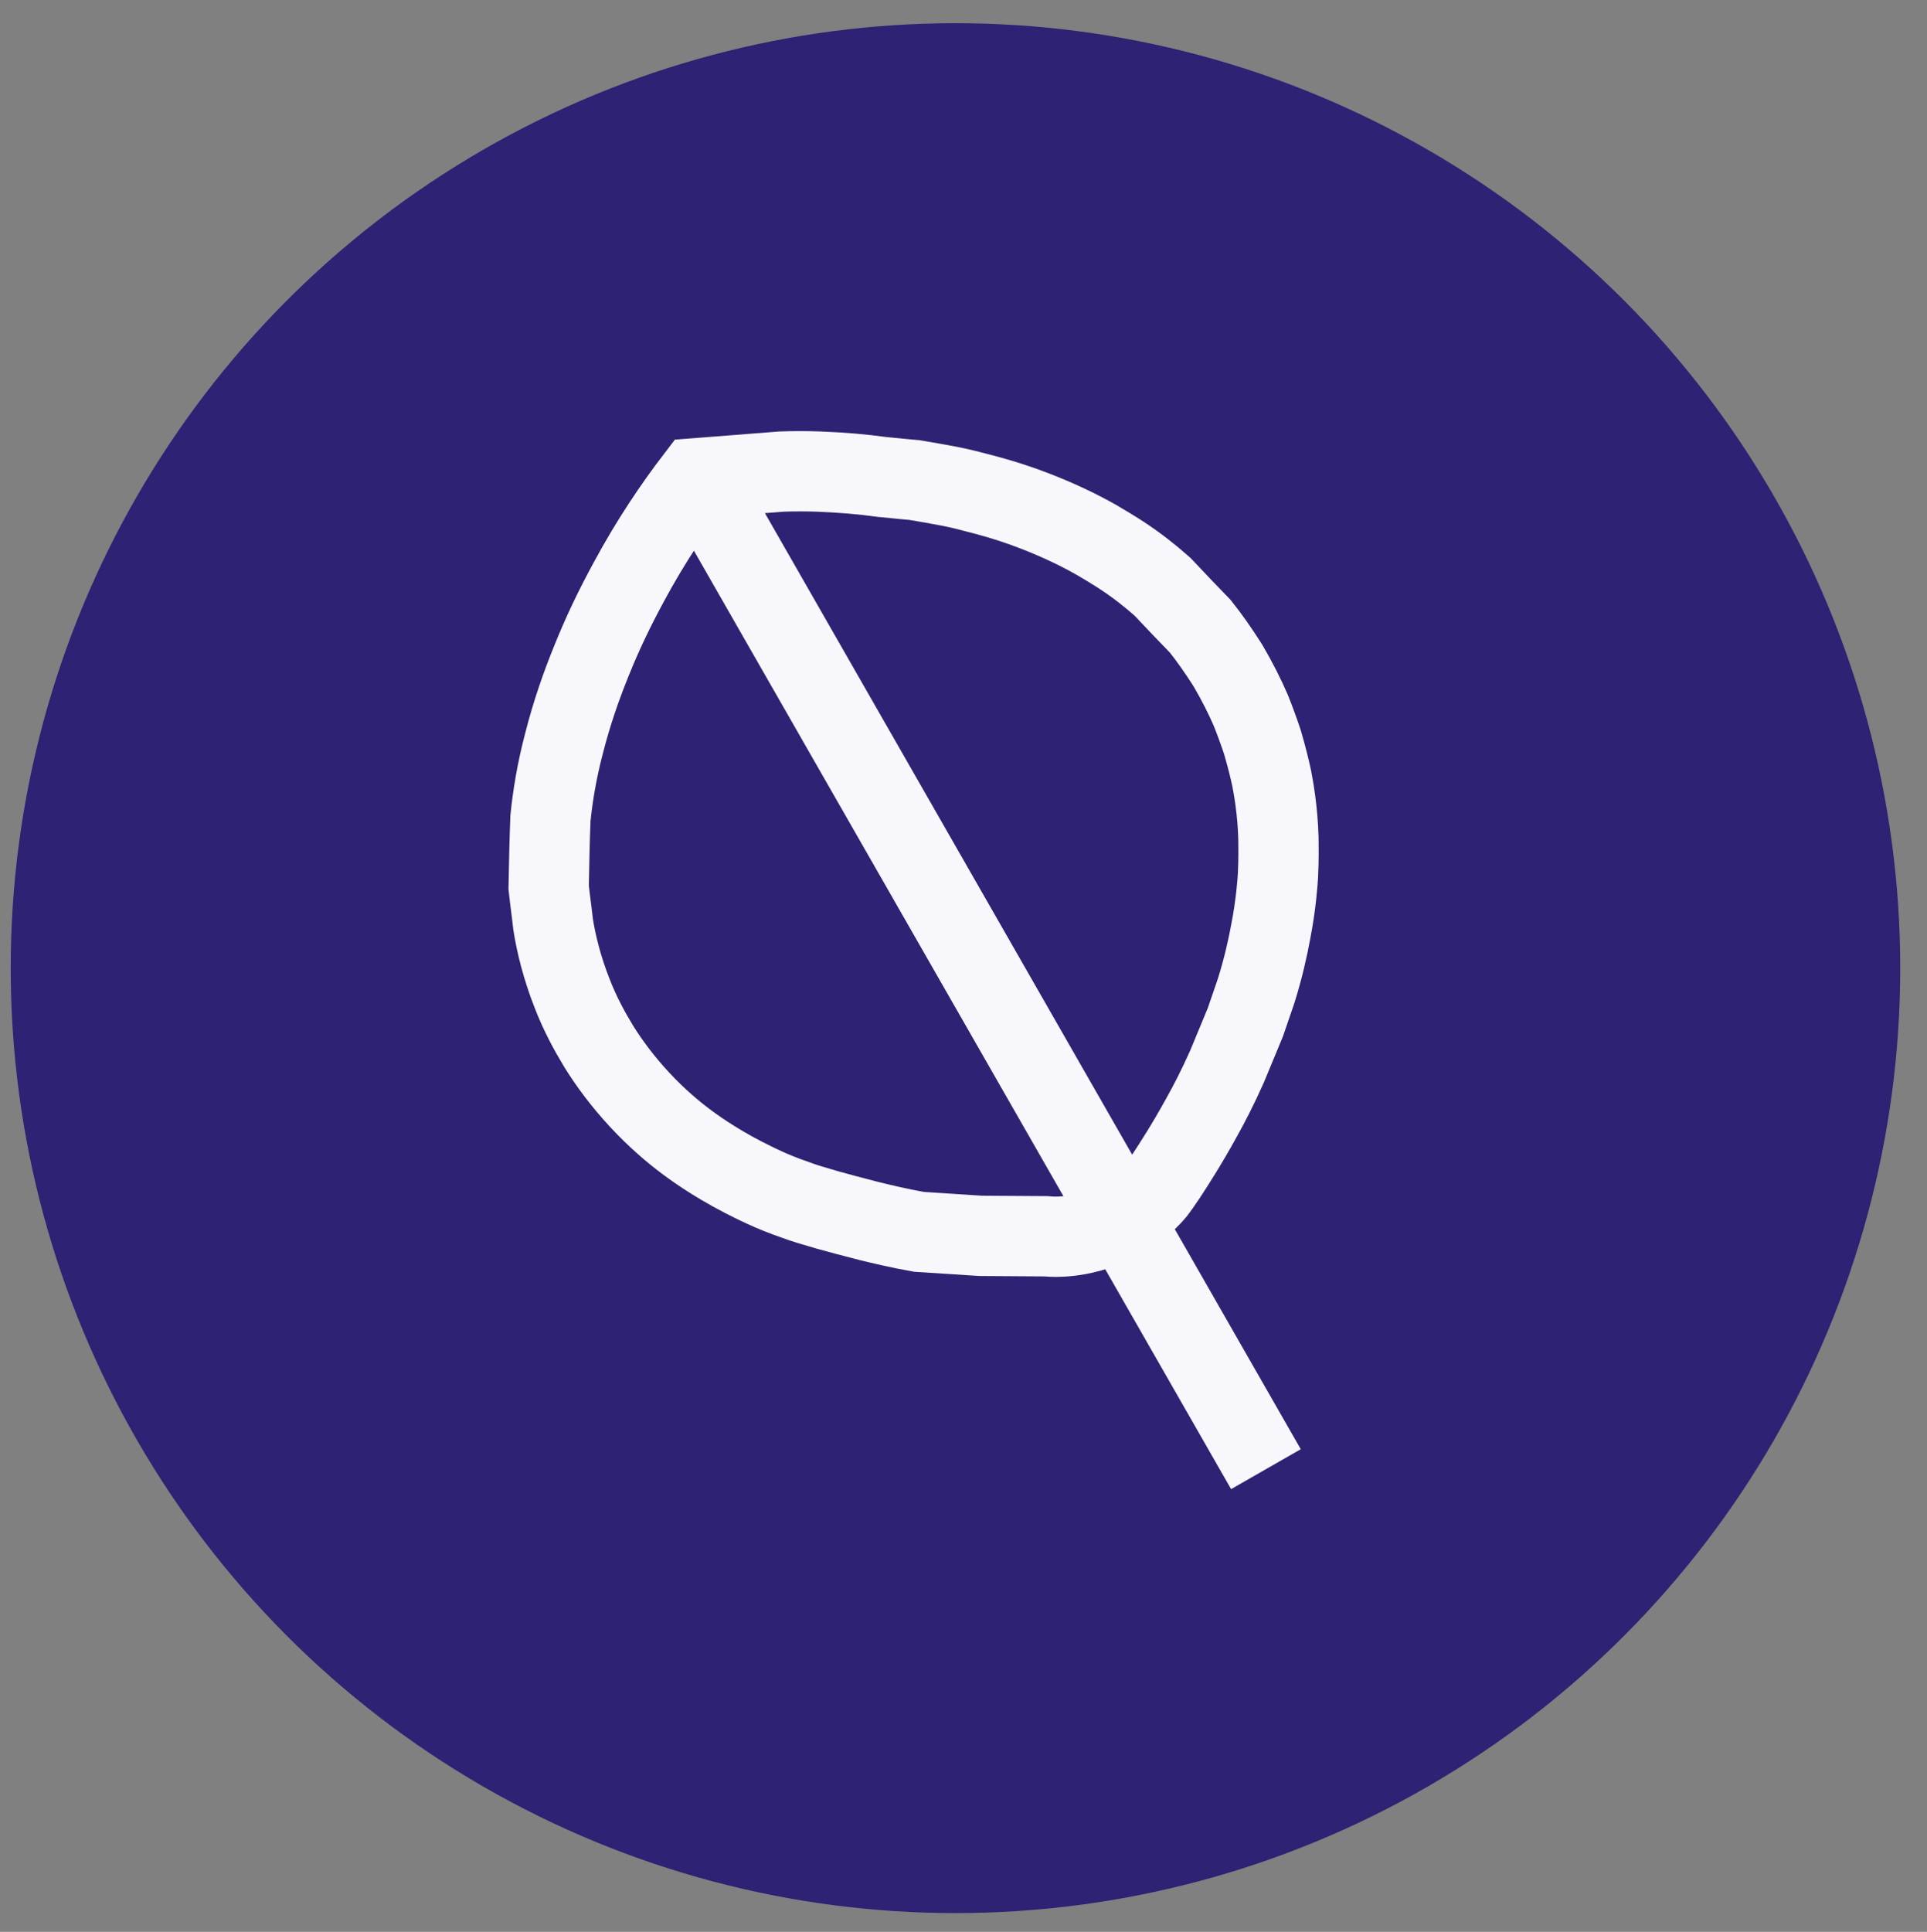 <svg xmlns="http://www.w3.org/2000/svg" xmlns:xlink="http://www.w3.org/1999/xlink" id="Layer_1" x="0" y="0" version="1.1" viewBox="0 0 432 433" xml:space="preserve" style="enable-background:new 0 0 432 433"><rect x="0" y="0" width="432" height="433" fill="#808080" stroke="none"/><style type="text/css">.st0{fill:#2d2273}.st1{fill:none;stroke:#f7f7fc;stroke-width:18;stroke-miterlimit:10}</style><g id="Layer_4"><circle cx="214.2" cy="217" r="211.8" class="st0"/><path d="M156,107.2c6.4-0.5,12.8-1,19.2-1.5c2.7-0.1,5.5-0.1,8.4,0c5.1,0.2,9.8,0.6,14.1,1.2c2.4,0.2,4.8,0.5,7.3,0.7 c2.5,0.4,5.2,0.9,7.9,1.4c3.1,0.6,5.9,1.4,8.6,2.1c3.3,0.9,6.8,2,10.4,3.4c5.2,2,9.8,4.2,13.7,6.4c1.9,1.1,3.9,2.3,5.9,3.6 c3.5,2.3,6.5,4.7,9.1,7c2.8,3,5.6,5.9,8.5,8.9c2,2.5,4.1,5.5,6.2,8.8c2.1,3.6,3.8,7,5.1,10c0.8,2,1.7,4.4,2.6,7.1 c1,3.4,1.7,6.3,2.1,8.2c0.4,2.1,1.3,6.9,1.5,13.3c0,1.3,0.1,4.4-0.1,8.4c-0.1,1.5-0.4,6.3-1.6,12.5c-0.7,3.8-1.7,8.3-3.3,13.4 c-0.8,2.3-1.6,4.7-2.4,7c-1.4,3.3-2.7,6.6-4.1,9.9c-2,4.5-4,8.4-5.8,11.6c-3.3,6-6.3,10.6-7.8,12.9c-1.3,1.9-1.9,2.8-2.3,3.3 c-6.2,7.6-15.6,9.6-17.3,9.9c-1.7,0.3-4.3,0.7-7.5,0.4c-4.9,0-9.7-0.1-14.6-0.1c-4.6-0.3-9.2-0.6-13.8-0.9 c-4.5-0.8-8.2-1.7-11.1-2.4c-3.9-1-6.9-1.8-9.4-2.5c-3.4-1-5.2-1.5-7.3-2.3c-5.3-1.8-9.1-3.8-11.5-5c-7-3.6-11.8-7.2-13-8.1 c-2.8-2.1-6.5-5.2-10.3-9.3c-3.9-4.2-6.9-8.3-9.2-12c-2-3.3-4.2-7.3-6-12c-2.2-5.6-3.5-10.9-4.2-15.3c-0.3-2.8-0.7-5.5-1-8.3 c0.1-5.2,0.2-10.3,0.4-15.5c0.5-4.9,1.4-10.5,3-16.6c1.8-7.1,4-13.3,6.2-18.7c2.2-5.5,5-11.5,8.5-17.9 C145.9,121.3,151.1,113.6,156,107.2z" class="st1"/><line x1="159.1" x2="283.8" y1="111.5" y2="329.3" class="st1"/></g></svg>